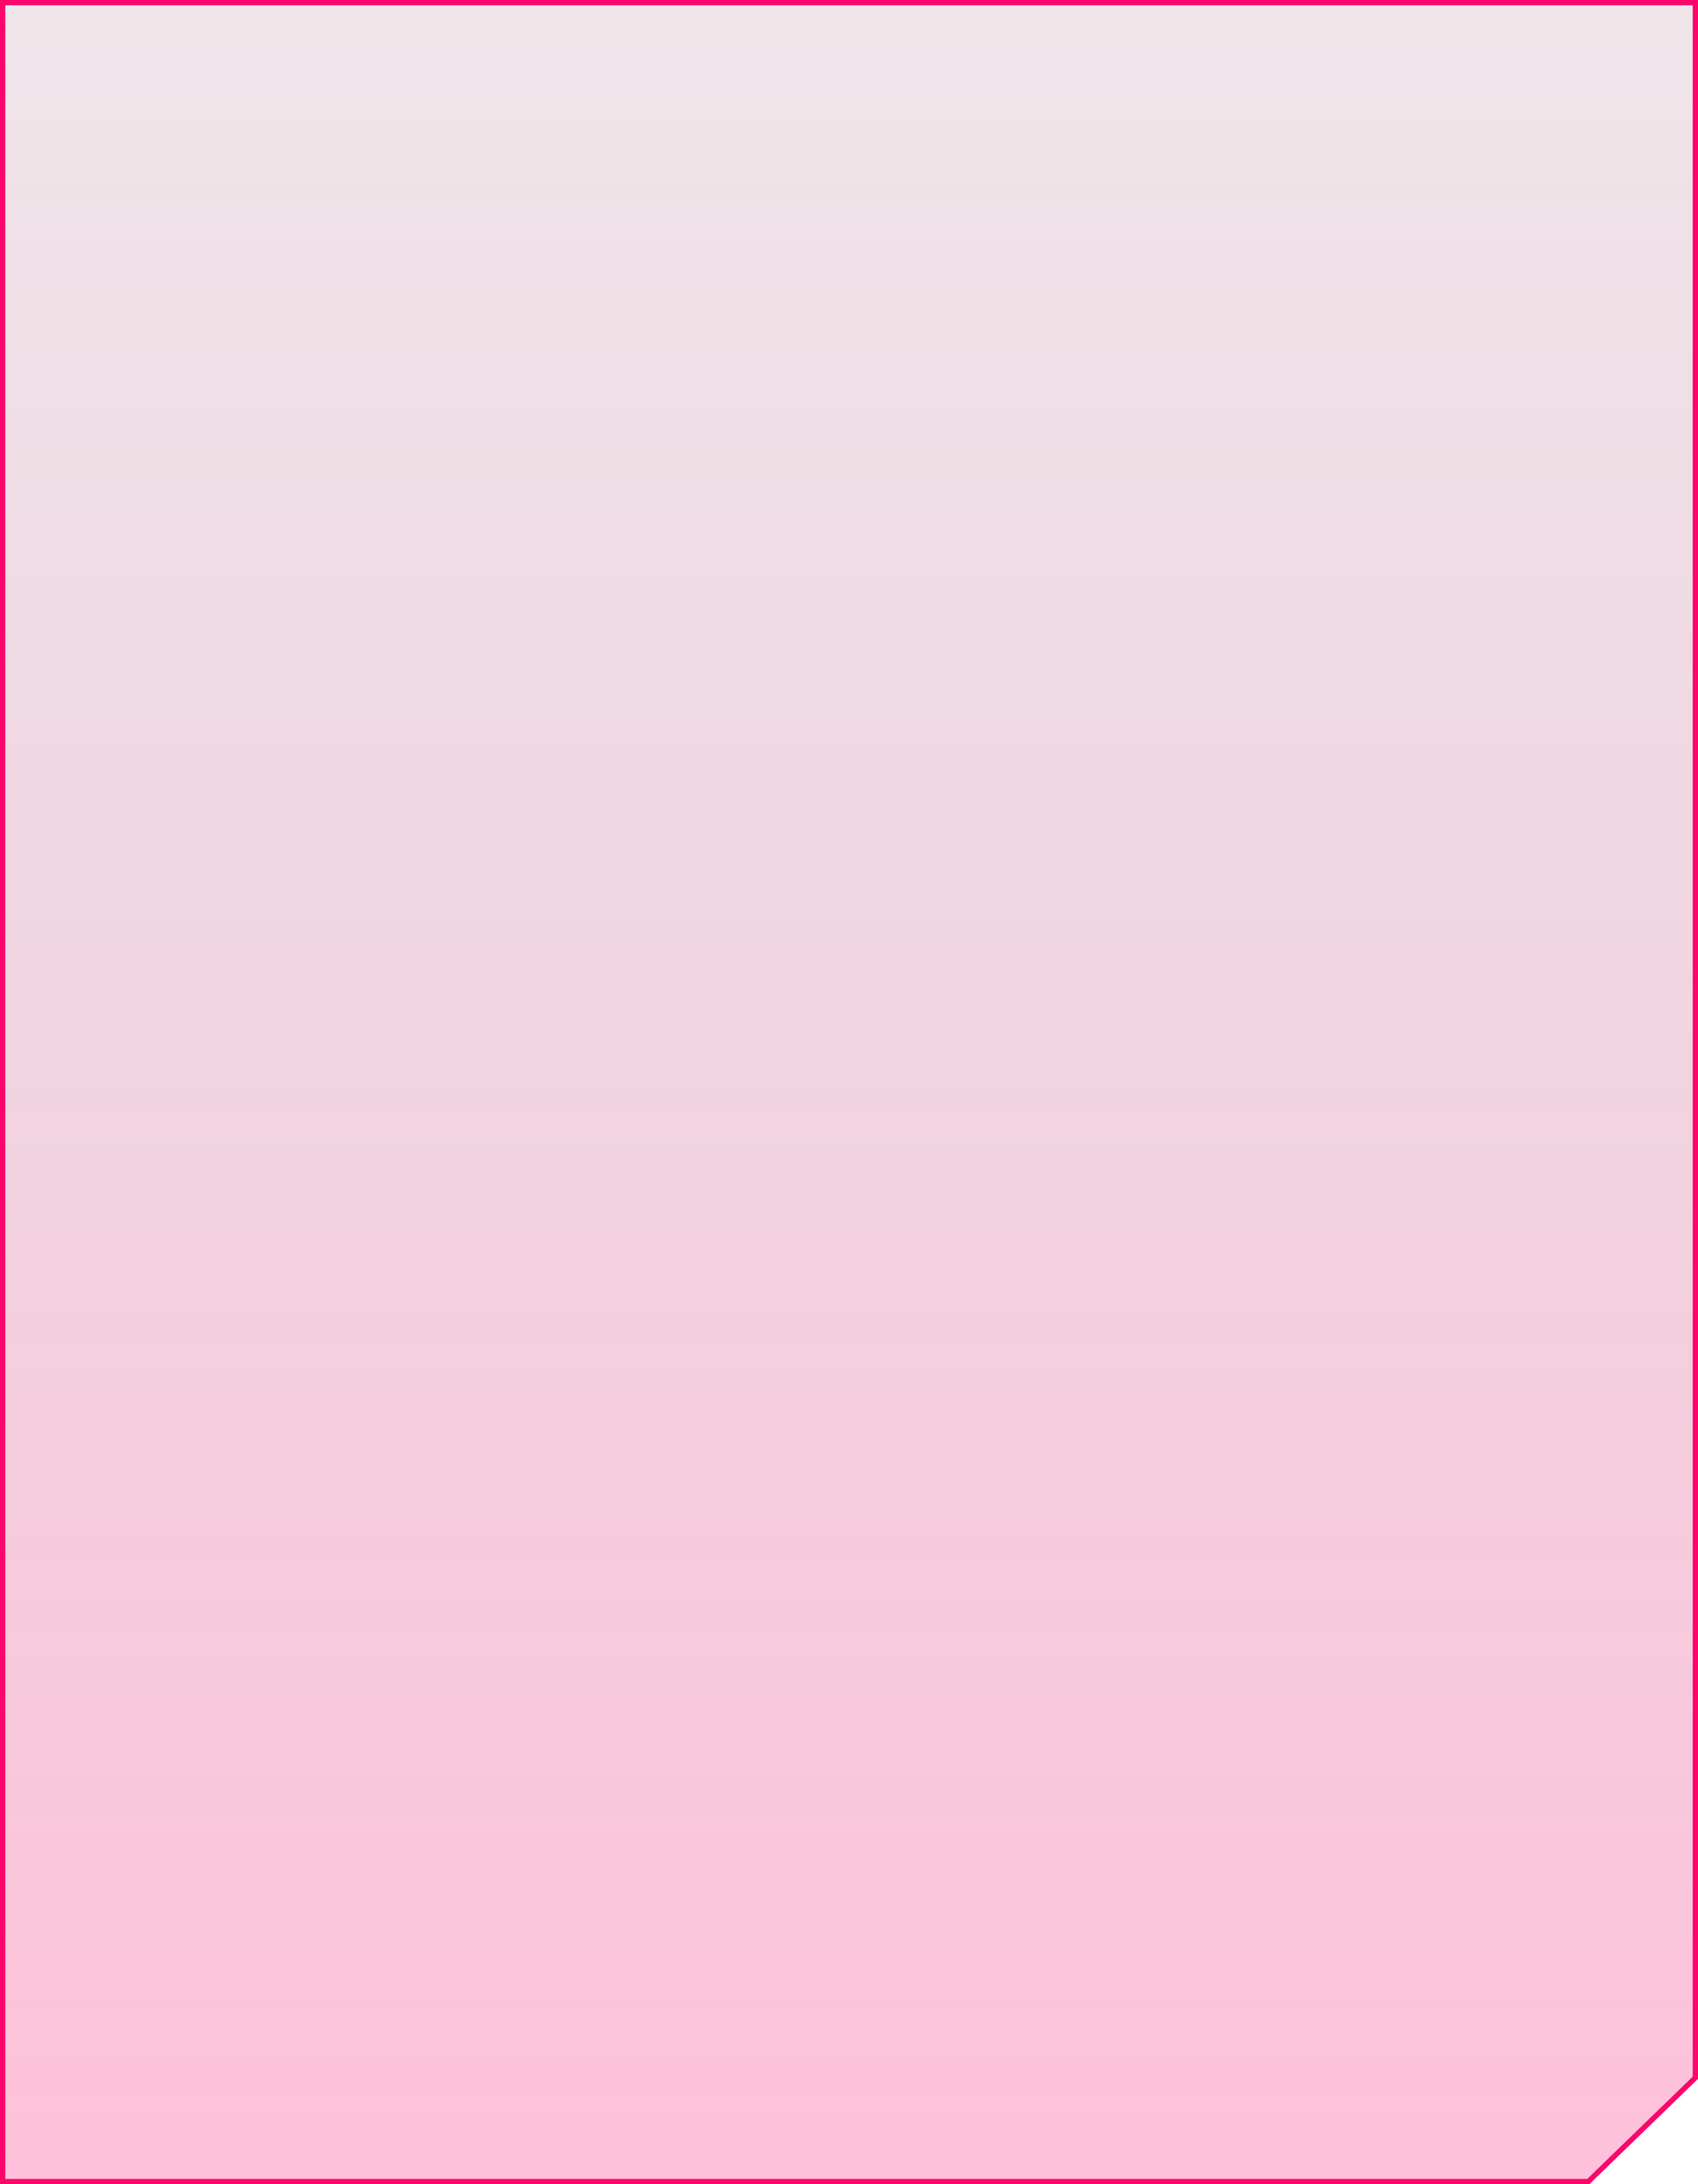 <svg xmlns="http://www.w3.org/2000/svg" width="322" height="414" viewBox="0 0 322 414" fill="none">
    <path
        d="M1 0.5H0.5V1V413V413.5H1H161H241H281H301H301.203L301.348 413.359L321.348 393.968L321.5 393.821V393.609V1V0.5H321H1Z"
        fill="url(#paint0_linear_1694_800)" fill-opacity="0.5" stroke="#FE056B" />
    <defs>
        <linearGradient id="paint0_linear_1694_800" x1="161" y1="-273.514" x2="161" y2="420.038"
            gradientUnits="userSpaceOnUse">
            <stop stop-opacity="0" />
            <stop offset="0.991" stop-color="#FE056B" stop-opacity="0.5" />
        </linearGradient>
    </defs>
</svg>